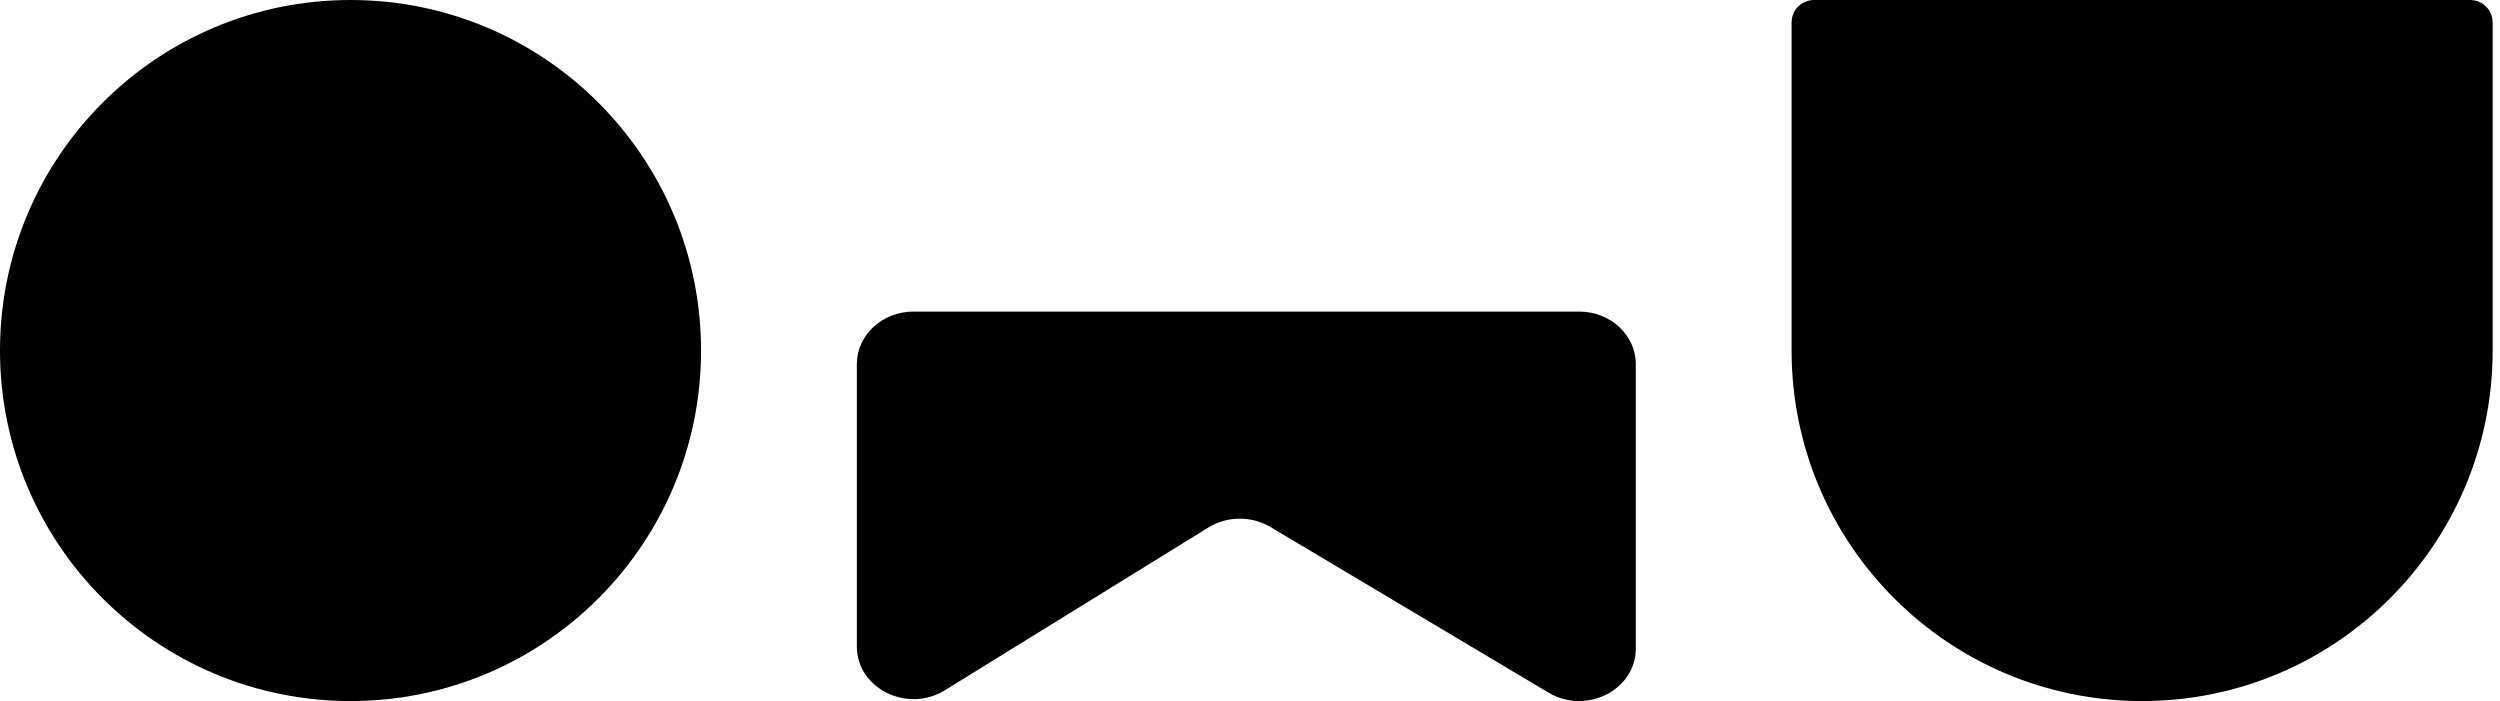 <svg width="189" height="53" viewBox="0 0 189 53" fill="none" xmlns="http://www.w3.org/2000/svg">
<path d="M26.5 -1.15835e-06C11.864 -5.18612e-07 5.18611e-07 11.864 1.15835e-06 26.5C1.79809e-06 41.136 11.864 53 26.5 53C41.136 53 53 41.136 53 26.5C53 11.864 41.136 -1.79809e-06 26.5 -1.15835e-06Z" fill="black"/>
<path d="M64.778 27.524L64.778 48.879C64.778 52.049 68.59 53.939 71.436 52.181L91.354 39.878C92.771 39.002 94.613 38.988 96.046 39.842L117.068 52.363C119.918 54.061 123.667 52.165 123.667 49.025L123.667 27.524C123.667 25.332 121.749 23.556 119.384 23.556L69.061 23.556C66.695 23.556 64.778 25.332 64.778 27.524Z" fill="black"/>
<path d="M135.444 26.5C135.444 41.136 147.309 53 161.944 53C176.58 53 188.444 41.136 188.444 26.5L188.444 1.696C188.444 0.759 187.685 -6.63907e-07 186.748 -6.11794e-07L137.14 2.11678e-06C136.204 2.16889e-06 135.444 0.759 135.444 1.696L135.444 26.5Z" fill="black"/>
</svg>
